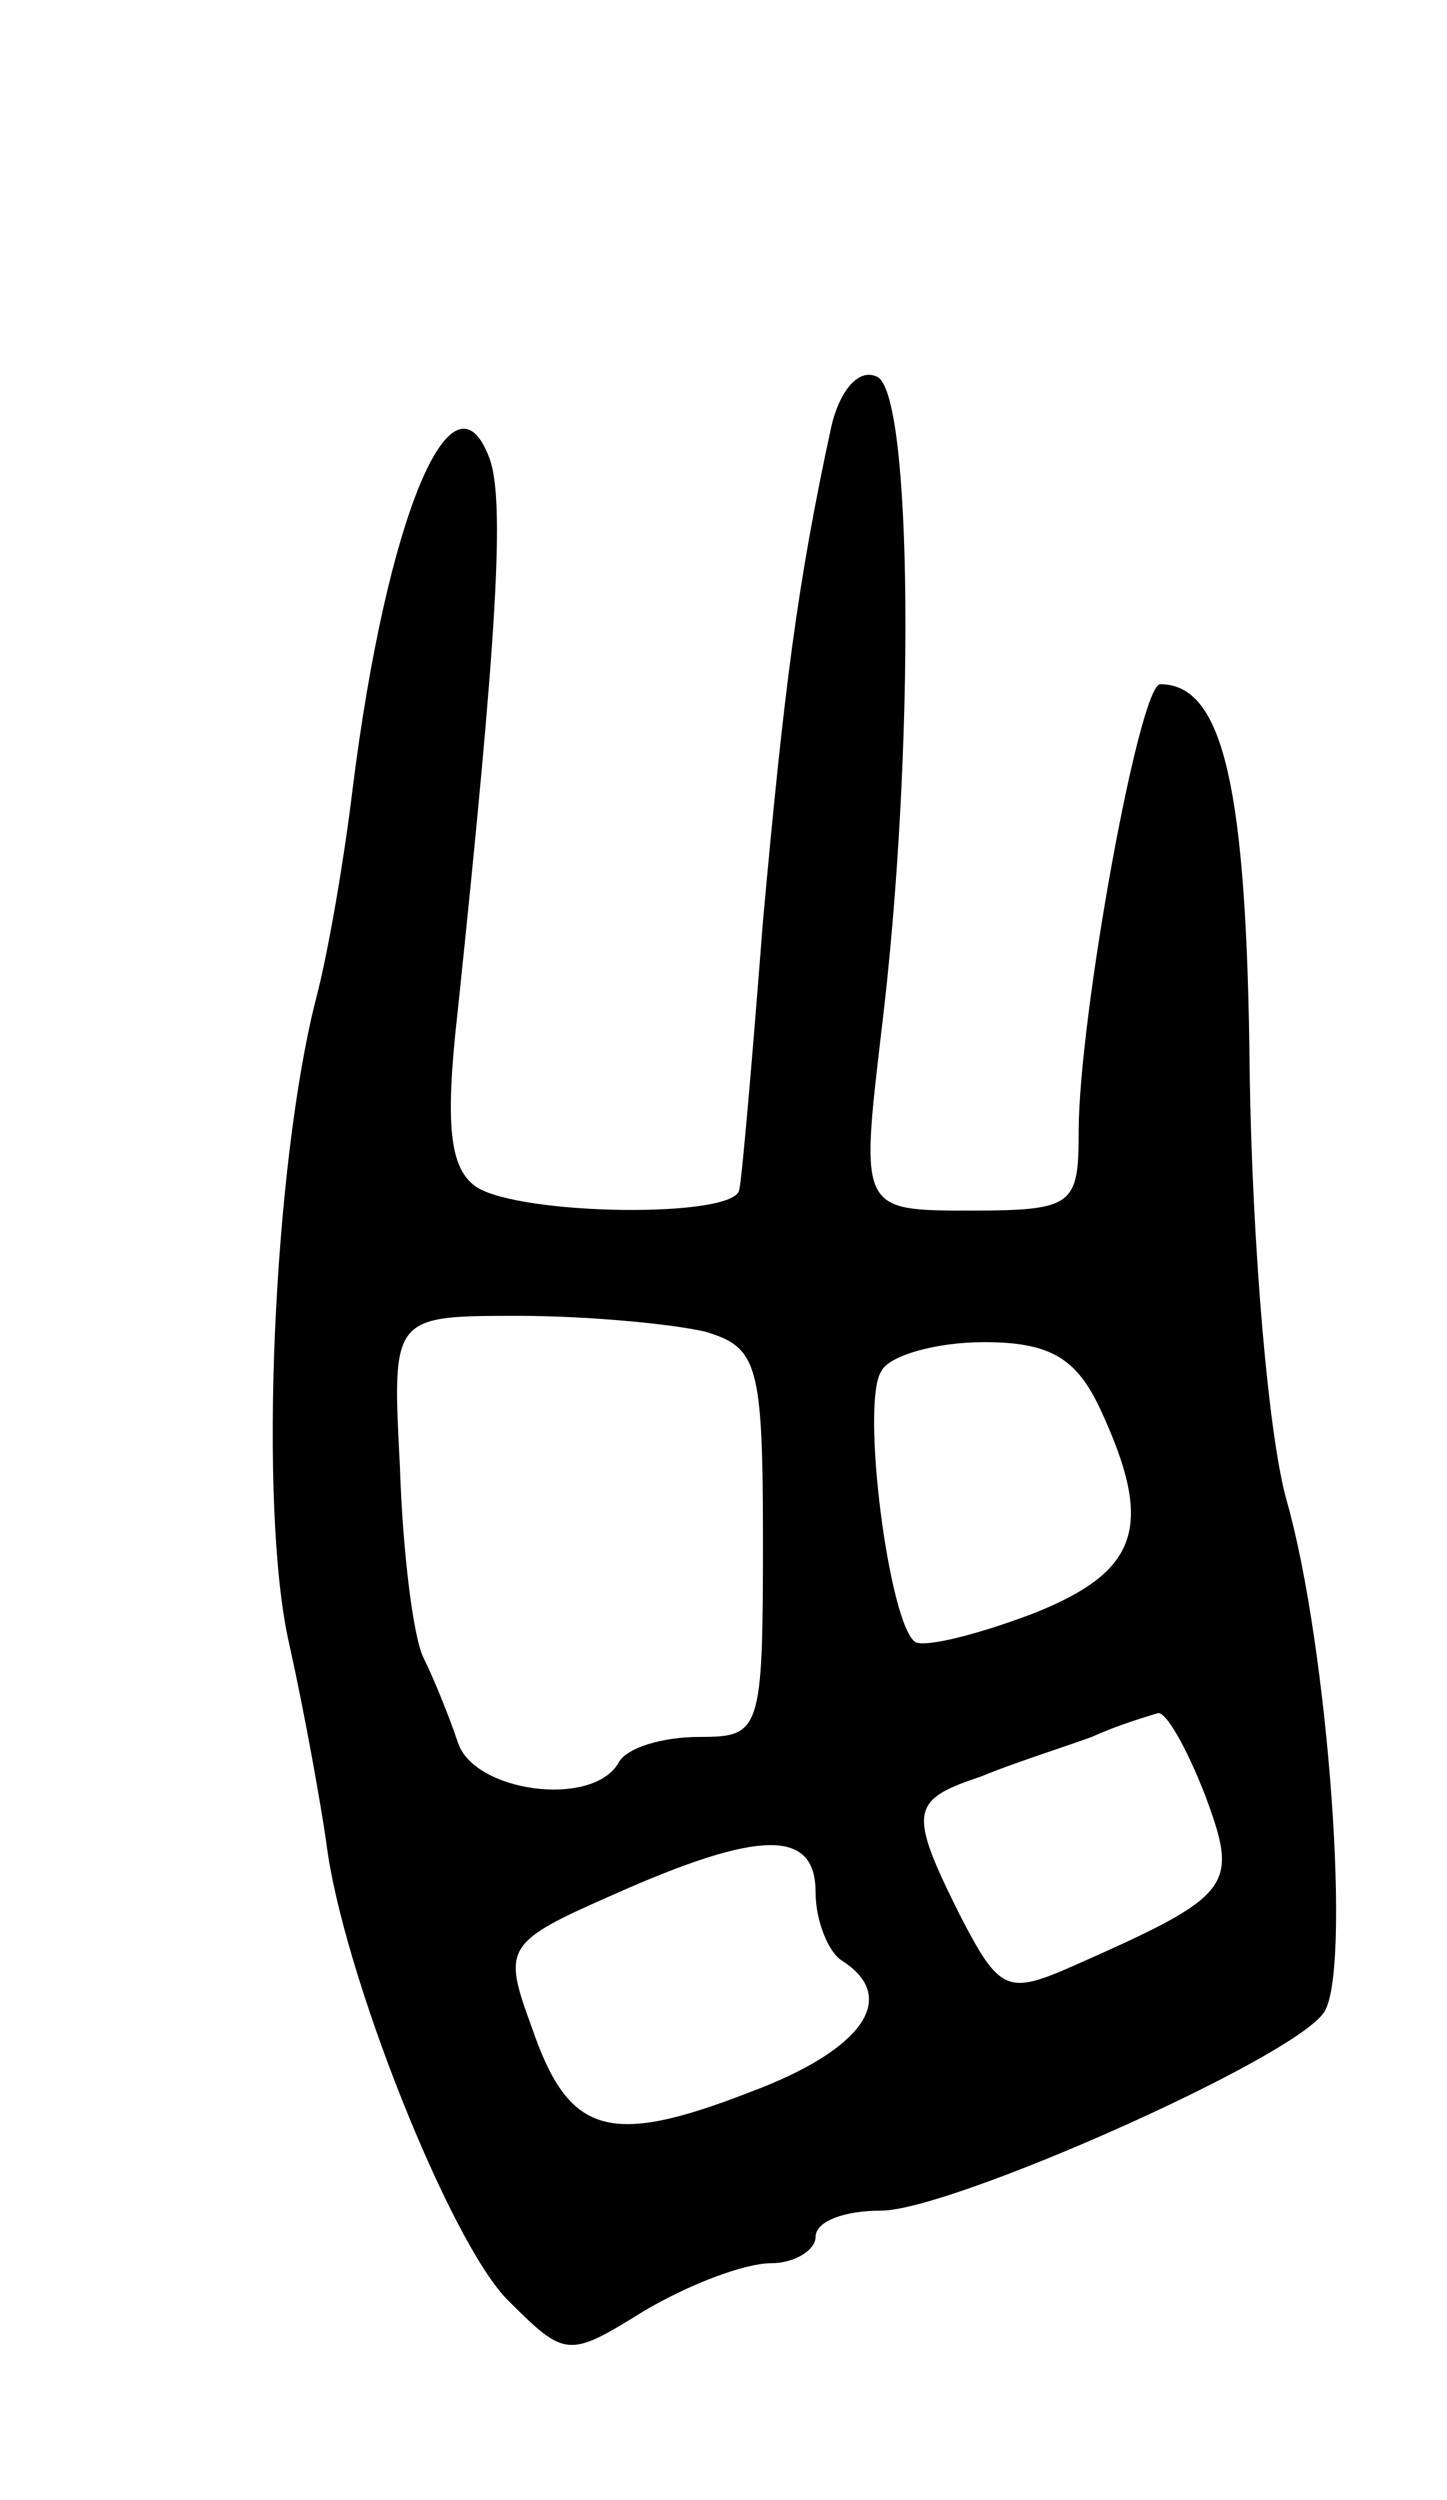 <svg version="1.0" xmlns="http://www.w3.org/2000/svg"
 width="55pt" height="95pt" viewBox="0 0 55 95"
 preserveAspectRatio="xMidYMid meet">
<g transform="translate(0,95) scale(0.1,-0.1)"
fill="#000000" stroke="none">
<path d="M316 788 c-13 -60 -18 -100 -26 -188 -4 -52 -8 -98 -9 -102 -1 -11
-83 -10 -100 1 -10 7 -12 23 -7 67 15 143 18 194 12 210 -14 37 -39 -22 -52
-126 -3 -25 -9 -61 -14 -80 -16 -63 -22 -193 -10 -245 6 -27 12 -61 14 -75 6
-49 47 -152 69 -174 22 -22 23 -22 52 -4 17 10 38 18 48 18 9 0 17 5 17 10 0
6 11 10 25 10 26 0 155 57 168 75 11 14 2 139 -14 195 -7 25 -13 97 -14 162
-1 109 -10 148 -34 148 -8 0 -31 -127 -31 -170 0 -28 -2 -30 -41 -30 -42 0
-42 0 -34 68 13 106 12 245 -2 249 -7 3 -14 -6 -17 -19z m-48 -344 c20 -6 22
-12 22 -80 0 -72 -1 -74 -24 -74 -14 0 -28 -4 -31 -10 -10 -17 -55 -11 -61 8
-3 9 -9 24 -13 32 -4 8 -8 41 -9 73 -3 57 -3 57 45 57 26 0 58 -3 71 -6z m150
-29 c21 -45 15 -62 -25 -78 -21 -8 -41 -13 -45 -11 -10 6 -21 91 -13 103 3 6
21 11 39 11 25 0 35 -6 44 -25z m40 -147 c13 -35 11 -38 -50 -65 -25 -11 -28
-10 -43 19 -20 40 -19 44 8 53 12 5 31 11 42 15 11 5 22 8 25 9 3 1 11 -13 18
-31z m-148 -37 c0 -11 5 -23 10 -26 22 -14 8 -34 -35 -50 -54 -21 -69 -16 -83
25 -11 30 -10 32 31 50 56 25 77 25 77 1z"/>
</g>
</svg>
